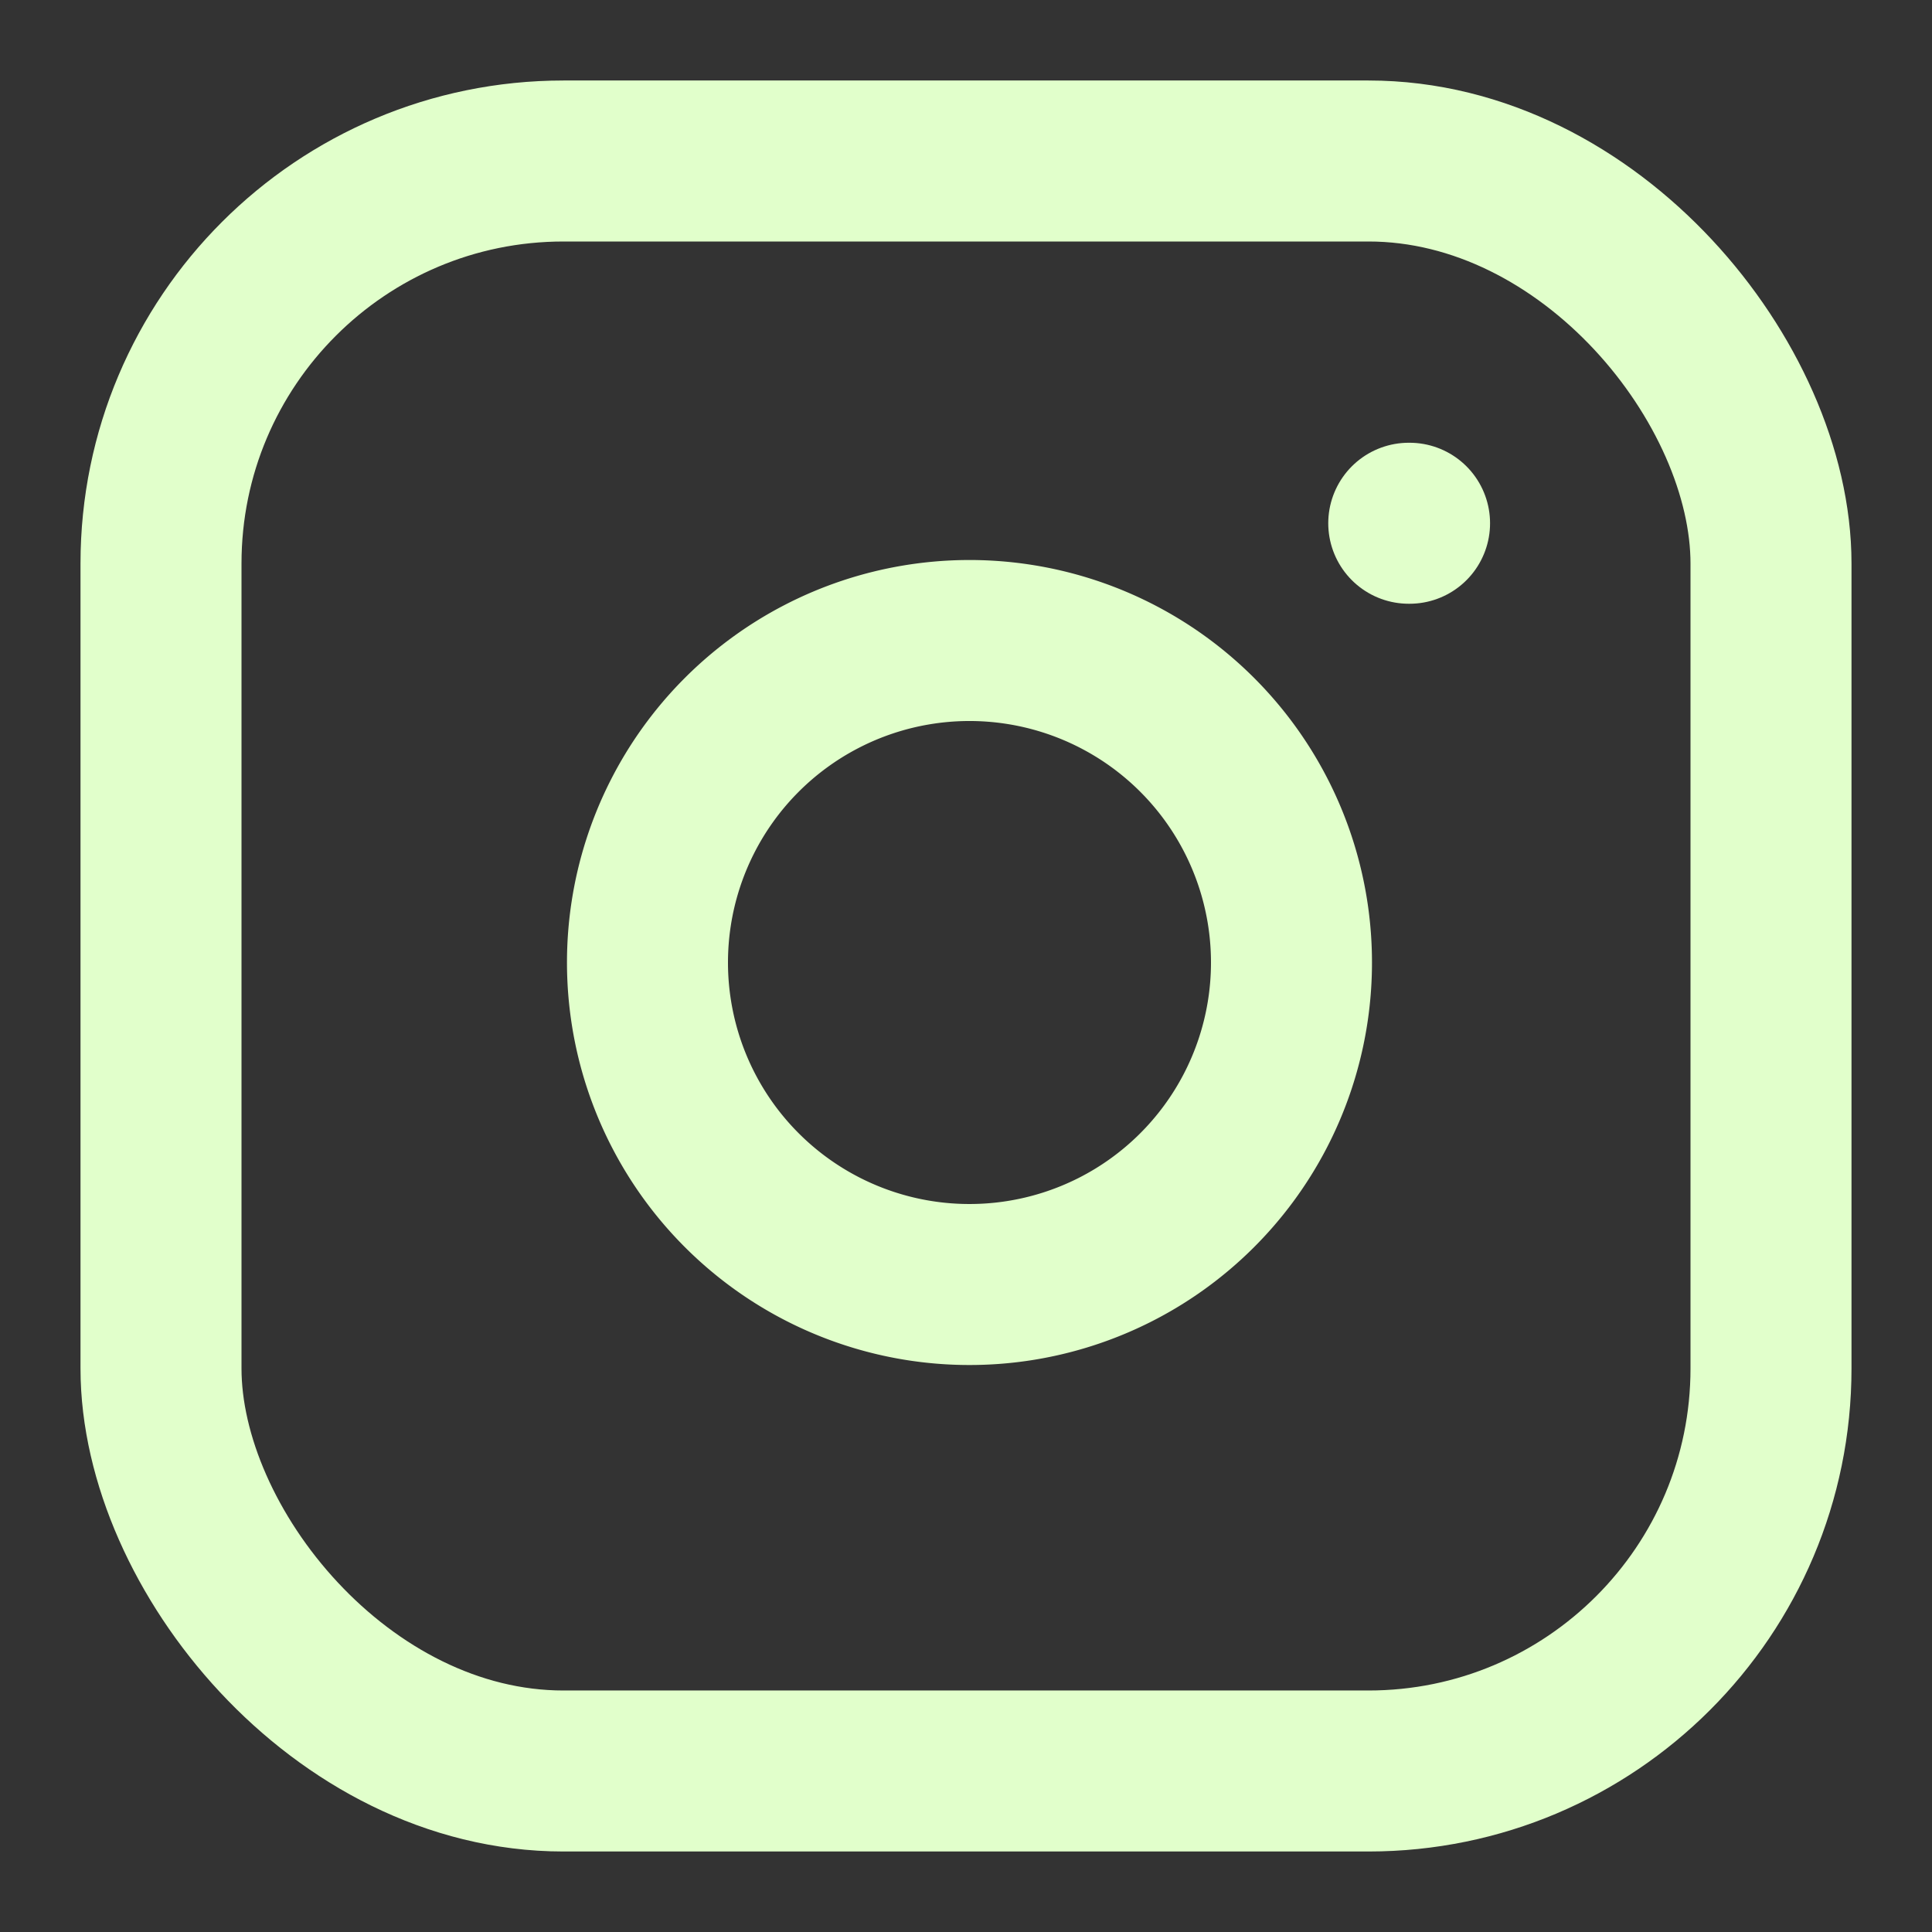 <svg xmlns="http://www.w3.org/2000/svg" width="24" height="24" fill="none" stroke="#E1FFCB" stroke-linecap="round" stroke-linejoin="round" stroke-width="2" class="feather feather-instagram" viewBox="0 0 24 24"><rect x="0" y="0" width="24" height="24" fill="#333333" stroke="none"/><rect width="20" height="20" x="2" y="2" rx="5" ry="5"/><path d="M16 11.37A4 4 0 1 1 12.63 8 4 4 0 0 1 16 11.37z"/><line x1="17.5" x2="17.51" y1="6.5" y2="6.5"/></svg>